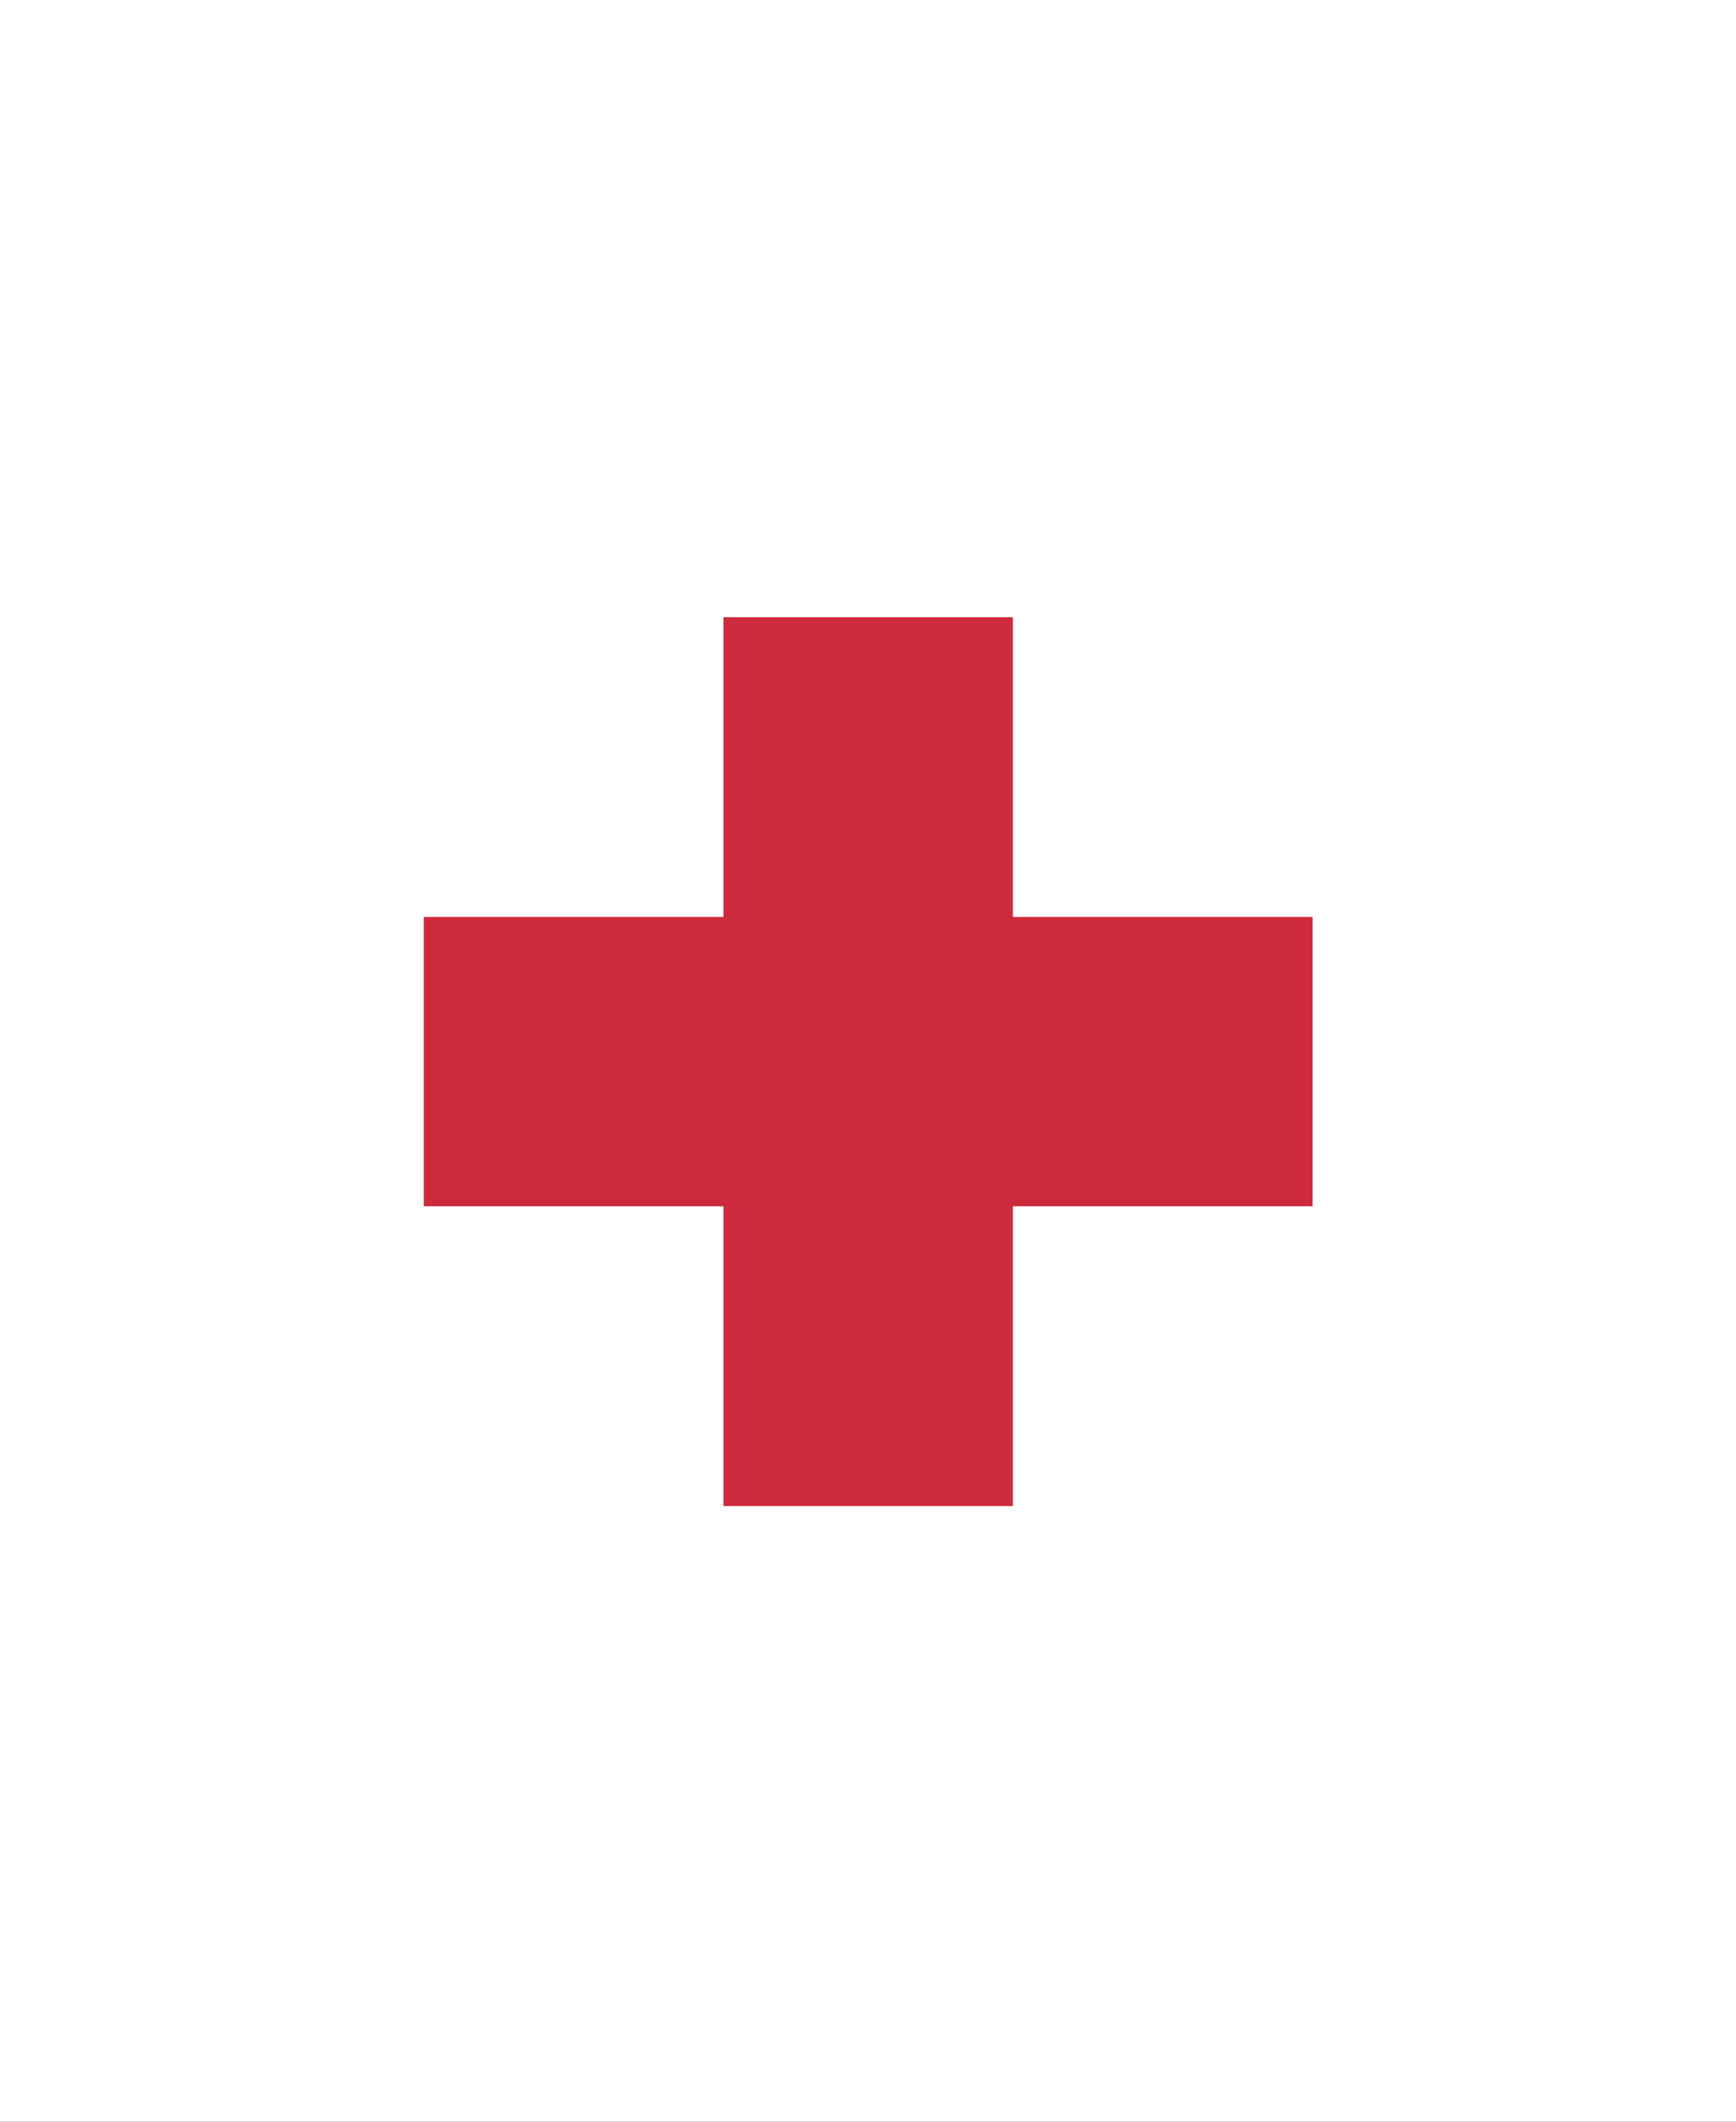 <!-- Created with Inkscape (http://www.inkscape.org/) -->
<svg xmlns:rdf="http://www.w3.org/1999/02/22-rdf-syntax-ns#" xmlns="http://www.w3.org/2000/svg" height="990" width="810" version="1.1" xmlns:cc="http://creativecommons.org/ns#" xmlns:dc="http://purl.org/dc/elements/1.1/">
 <rect width="100%" height="100%" fill="#333333" stroke="none"/>

 <g transform="translate(0,-62.362)">
  <g transform="translate(0,-1.1738281e-4)" fill-rule="nonzero">
   <path style="enable-background:accumulate;color:#000000;" d="m0,62.362,810,0,0,990-810,0z" fill="#FFF"/>
   <g transform="matrix(1.929,0,0,1.929,0,-1067.193)" fill="#cd2a3e">
    <path style="enable-background:accumulate;color:#000000;" d="m102.5,807.362,215,0,0,70-215,0z"/>
    <path style="enable-background:accumulate;color:#000000;" d="m245,734.862,0,215-70,0,0-215z"/>
   </g>
  </g>
 </g>
</svg>
